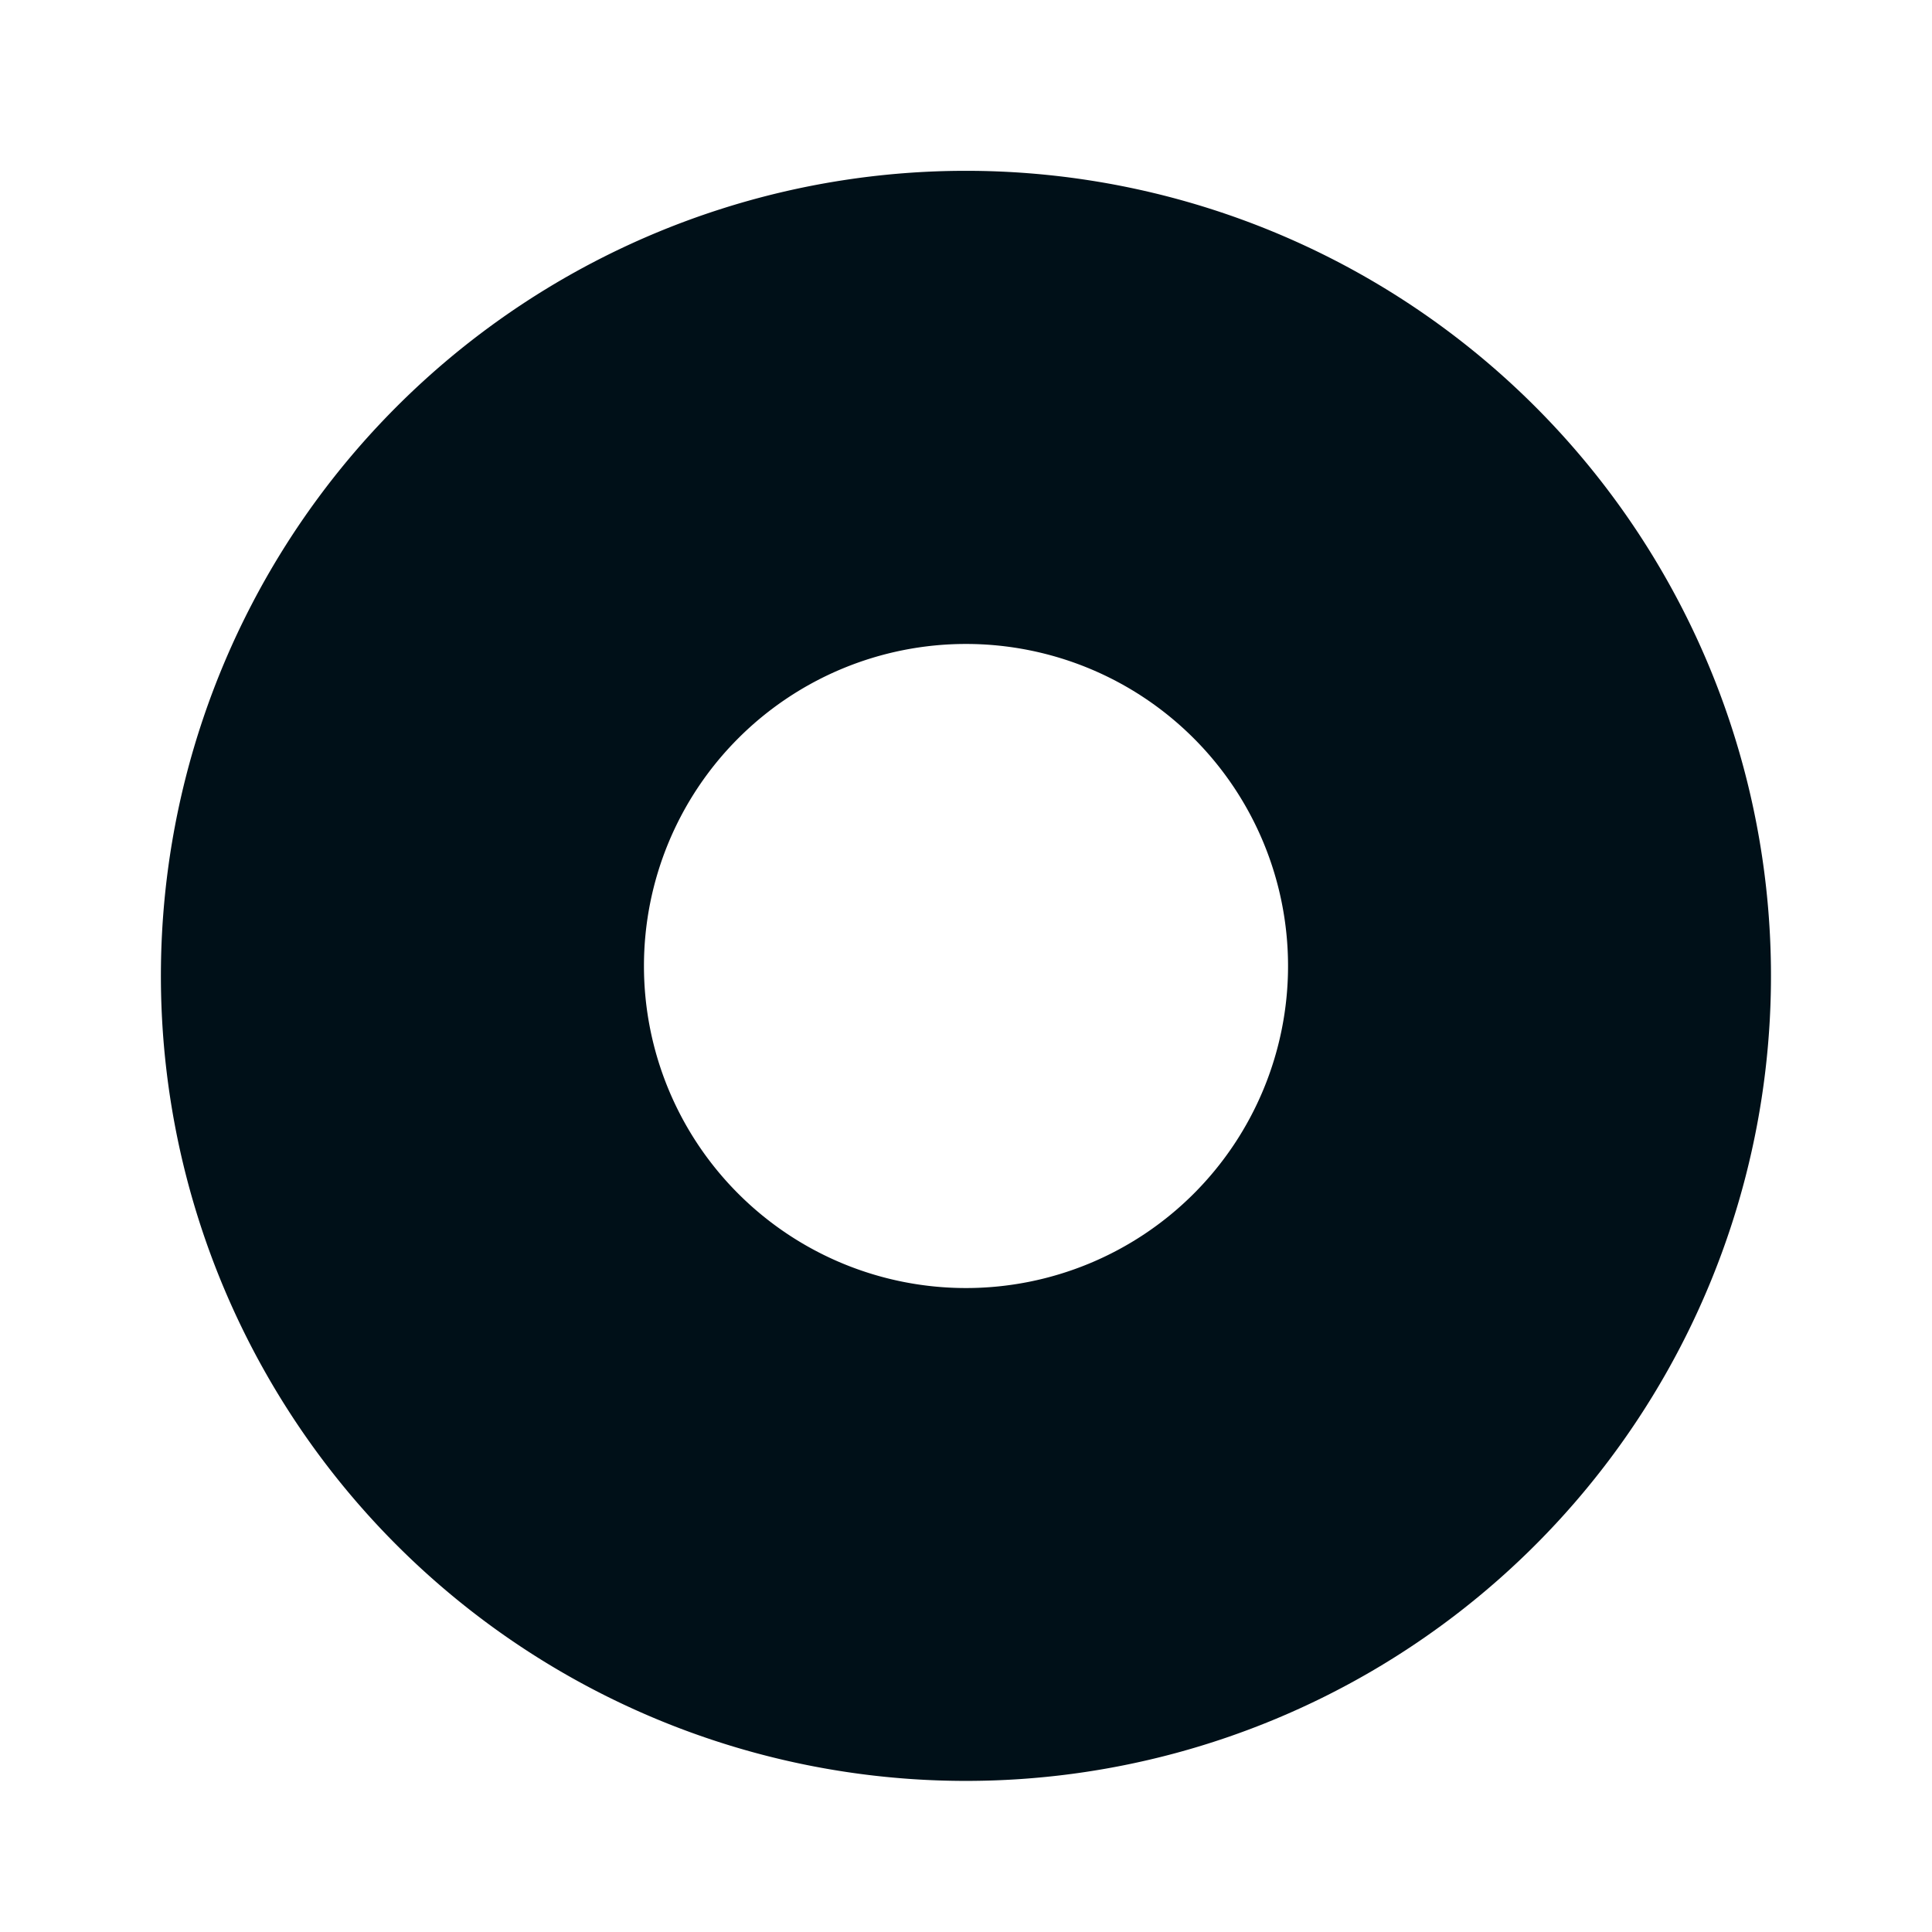 <svg width="16" height="16" fill="none" xmlns="http://www.w3.org/2000/svg"><path fill-rule="evenodd" clip-rule="evenodd" d="M1.333 8a6.667 6.667 0 1 0 13.333 0A6.667 6.667 0 0 0 1.333 8zm9.334 0a2.667 2.667 0 1 1-5.334 0 2.667 2.667 0 0 1 5.334 0z" fill="#001018"/></svg>
